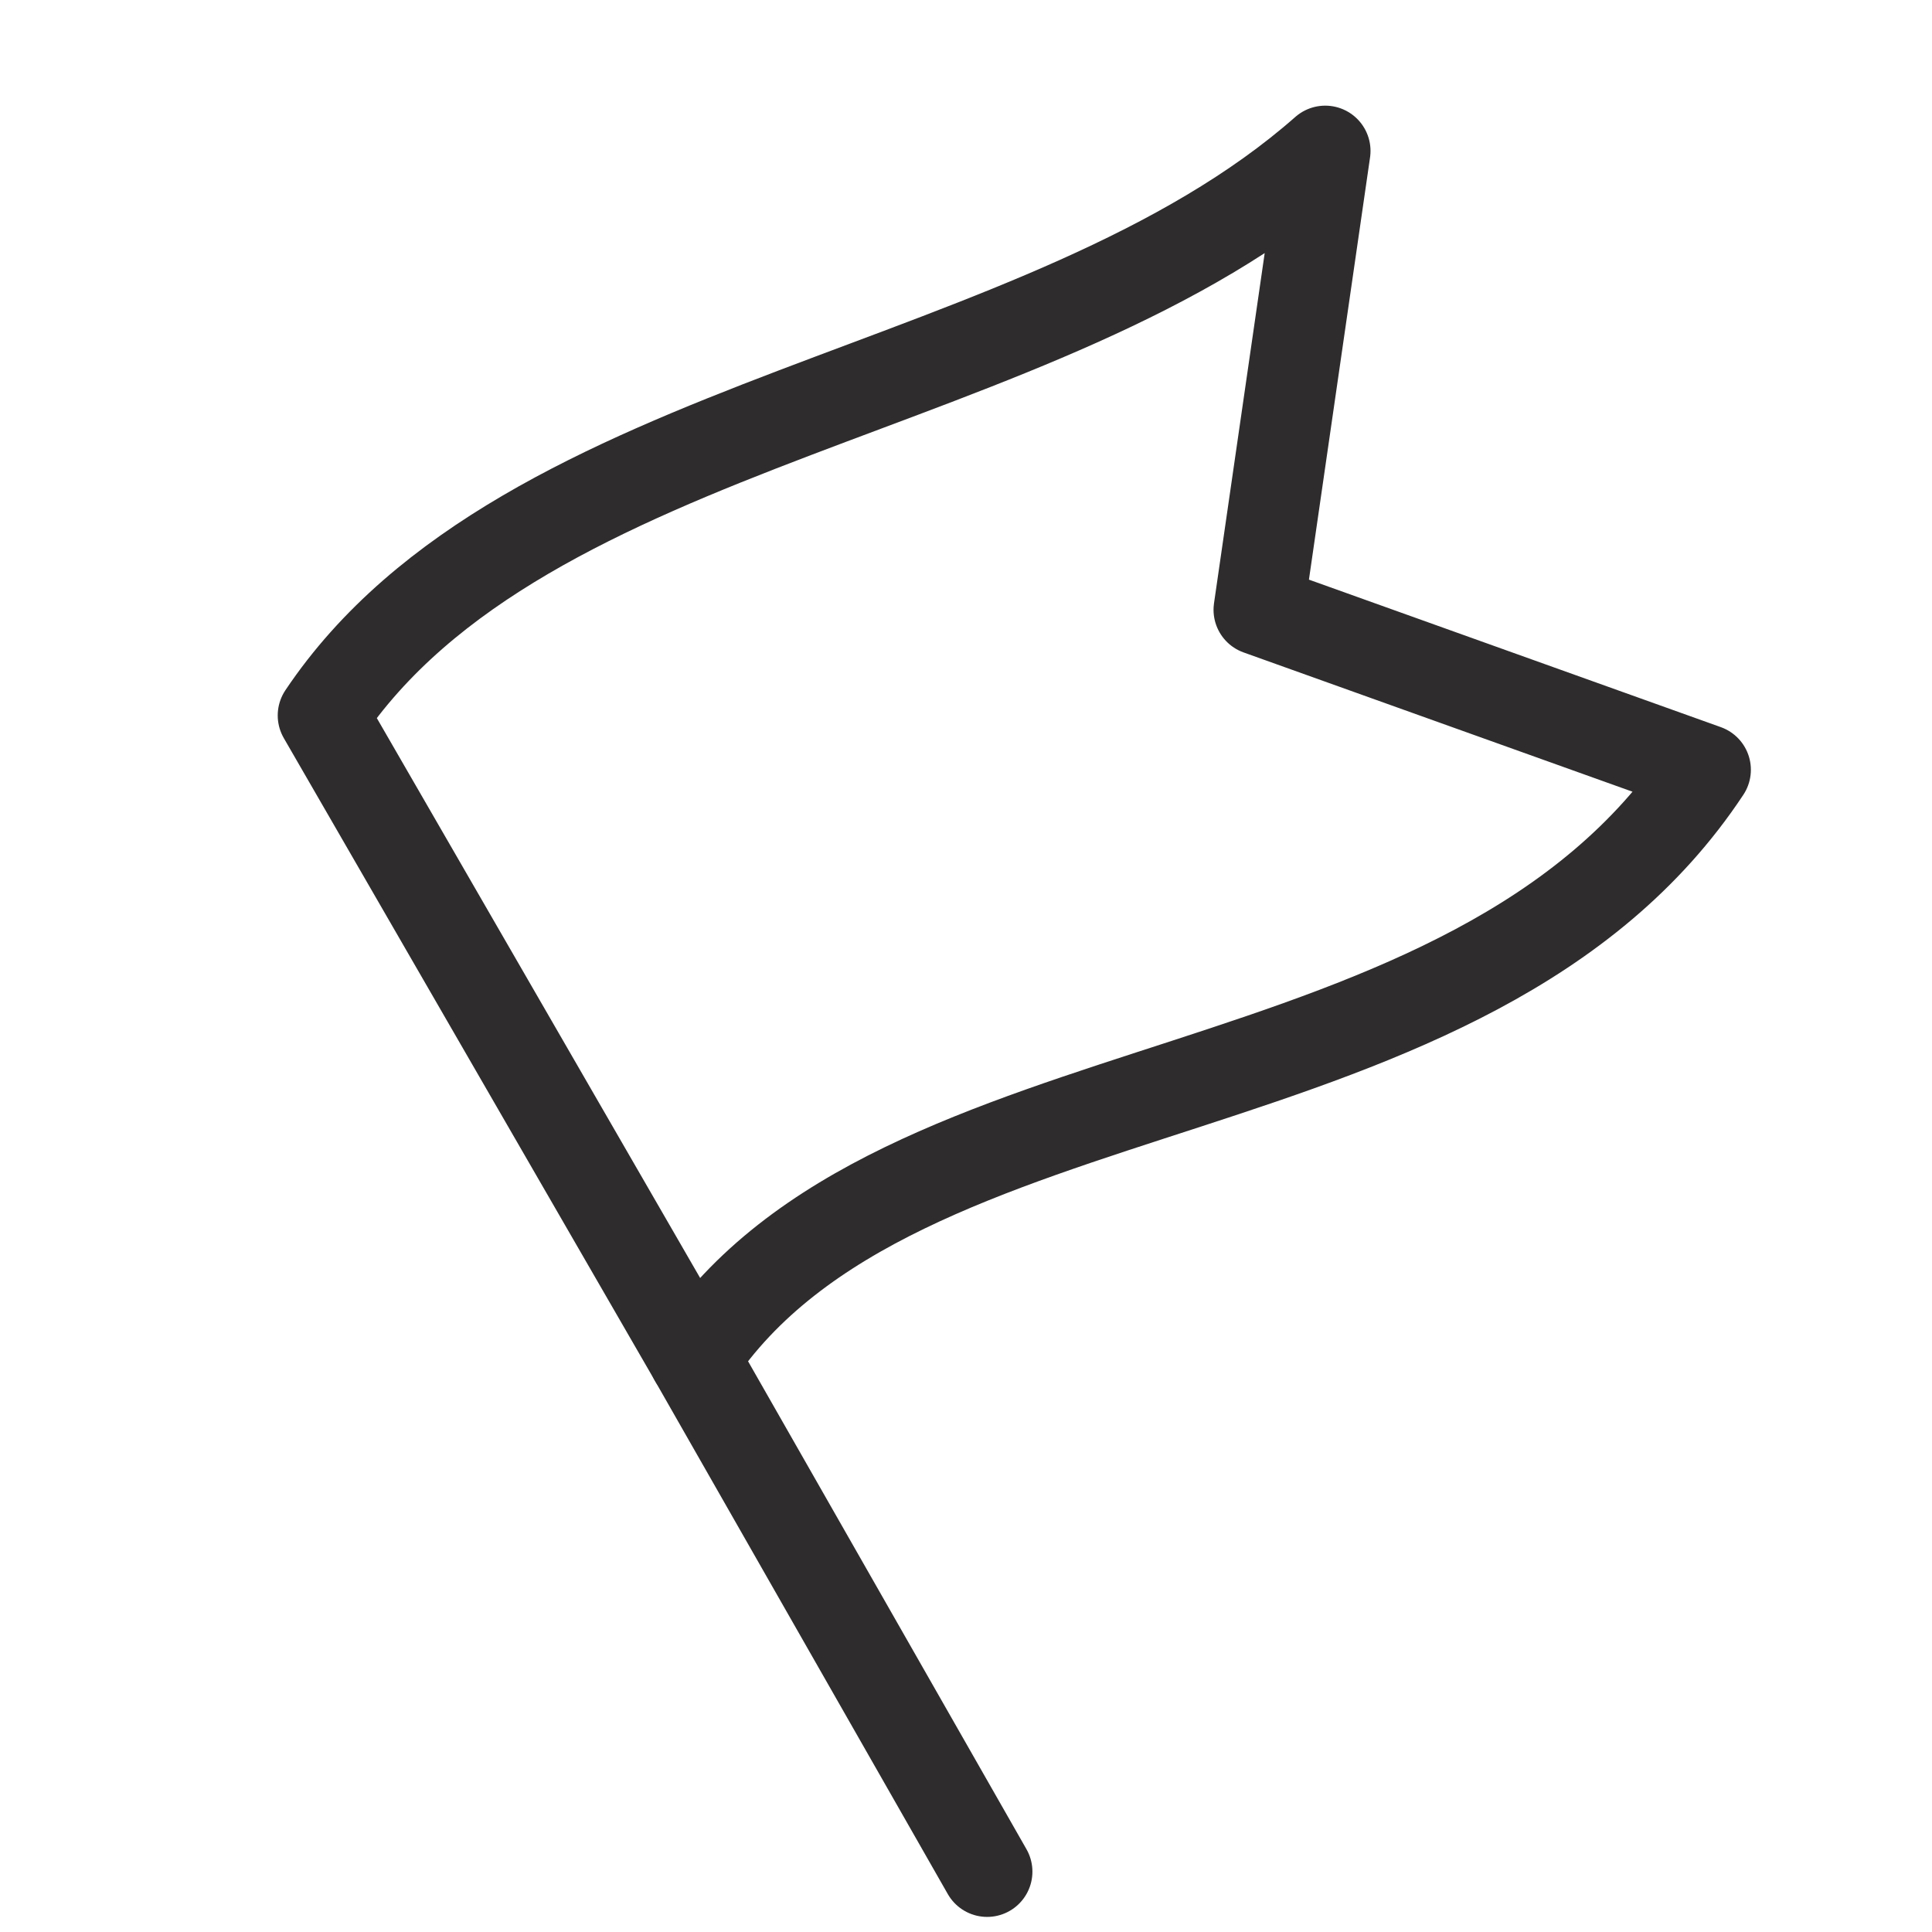<svg viewBox="0 0 64 64" xmlns="http://www.w3.org/2000/svg"><g style="stroke-width:3;stroke-miterlimit:10;stroke:#2e2c2d;fill:none;stroke-linejoin:round;stroke-linecap:round"><path d="m23 45 9.7 17"/><path d="m56.5 25.5-14.8-5.3 2.2-15.2c-9.3 8.2-26.5 8.7-33.2 18.7l12.3 21.3c6.7-10.1 25.7-7.7 33.5-19.5z"/></g></svg>